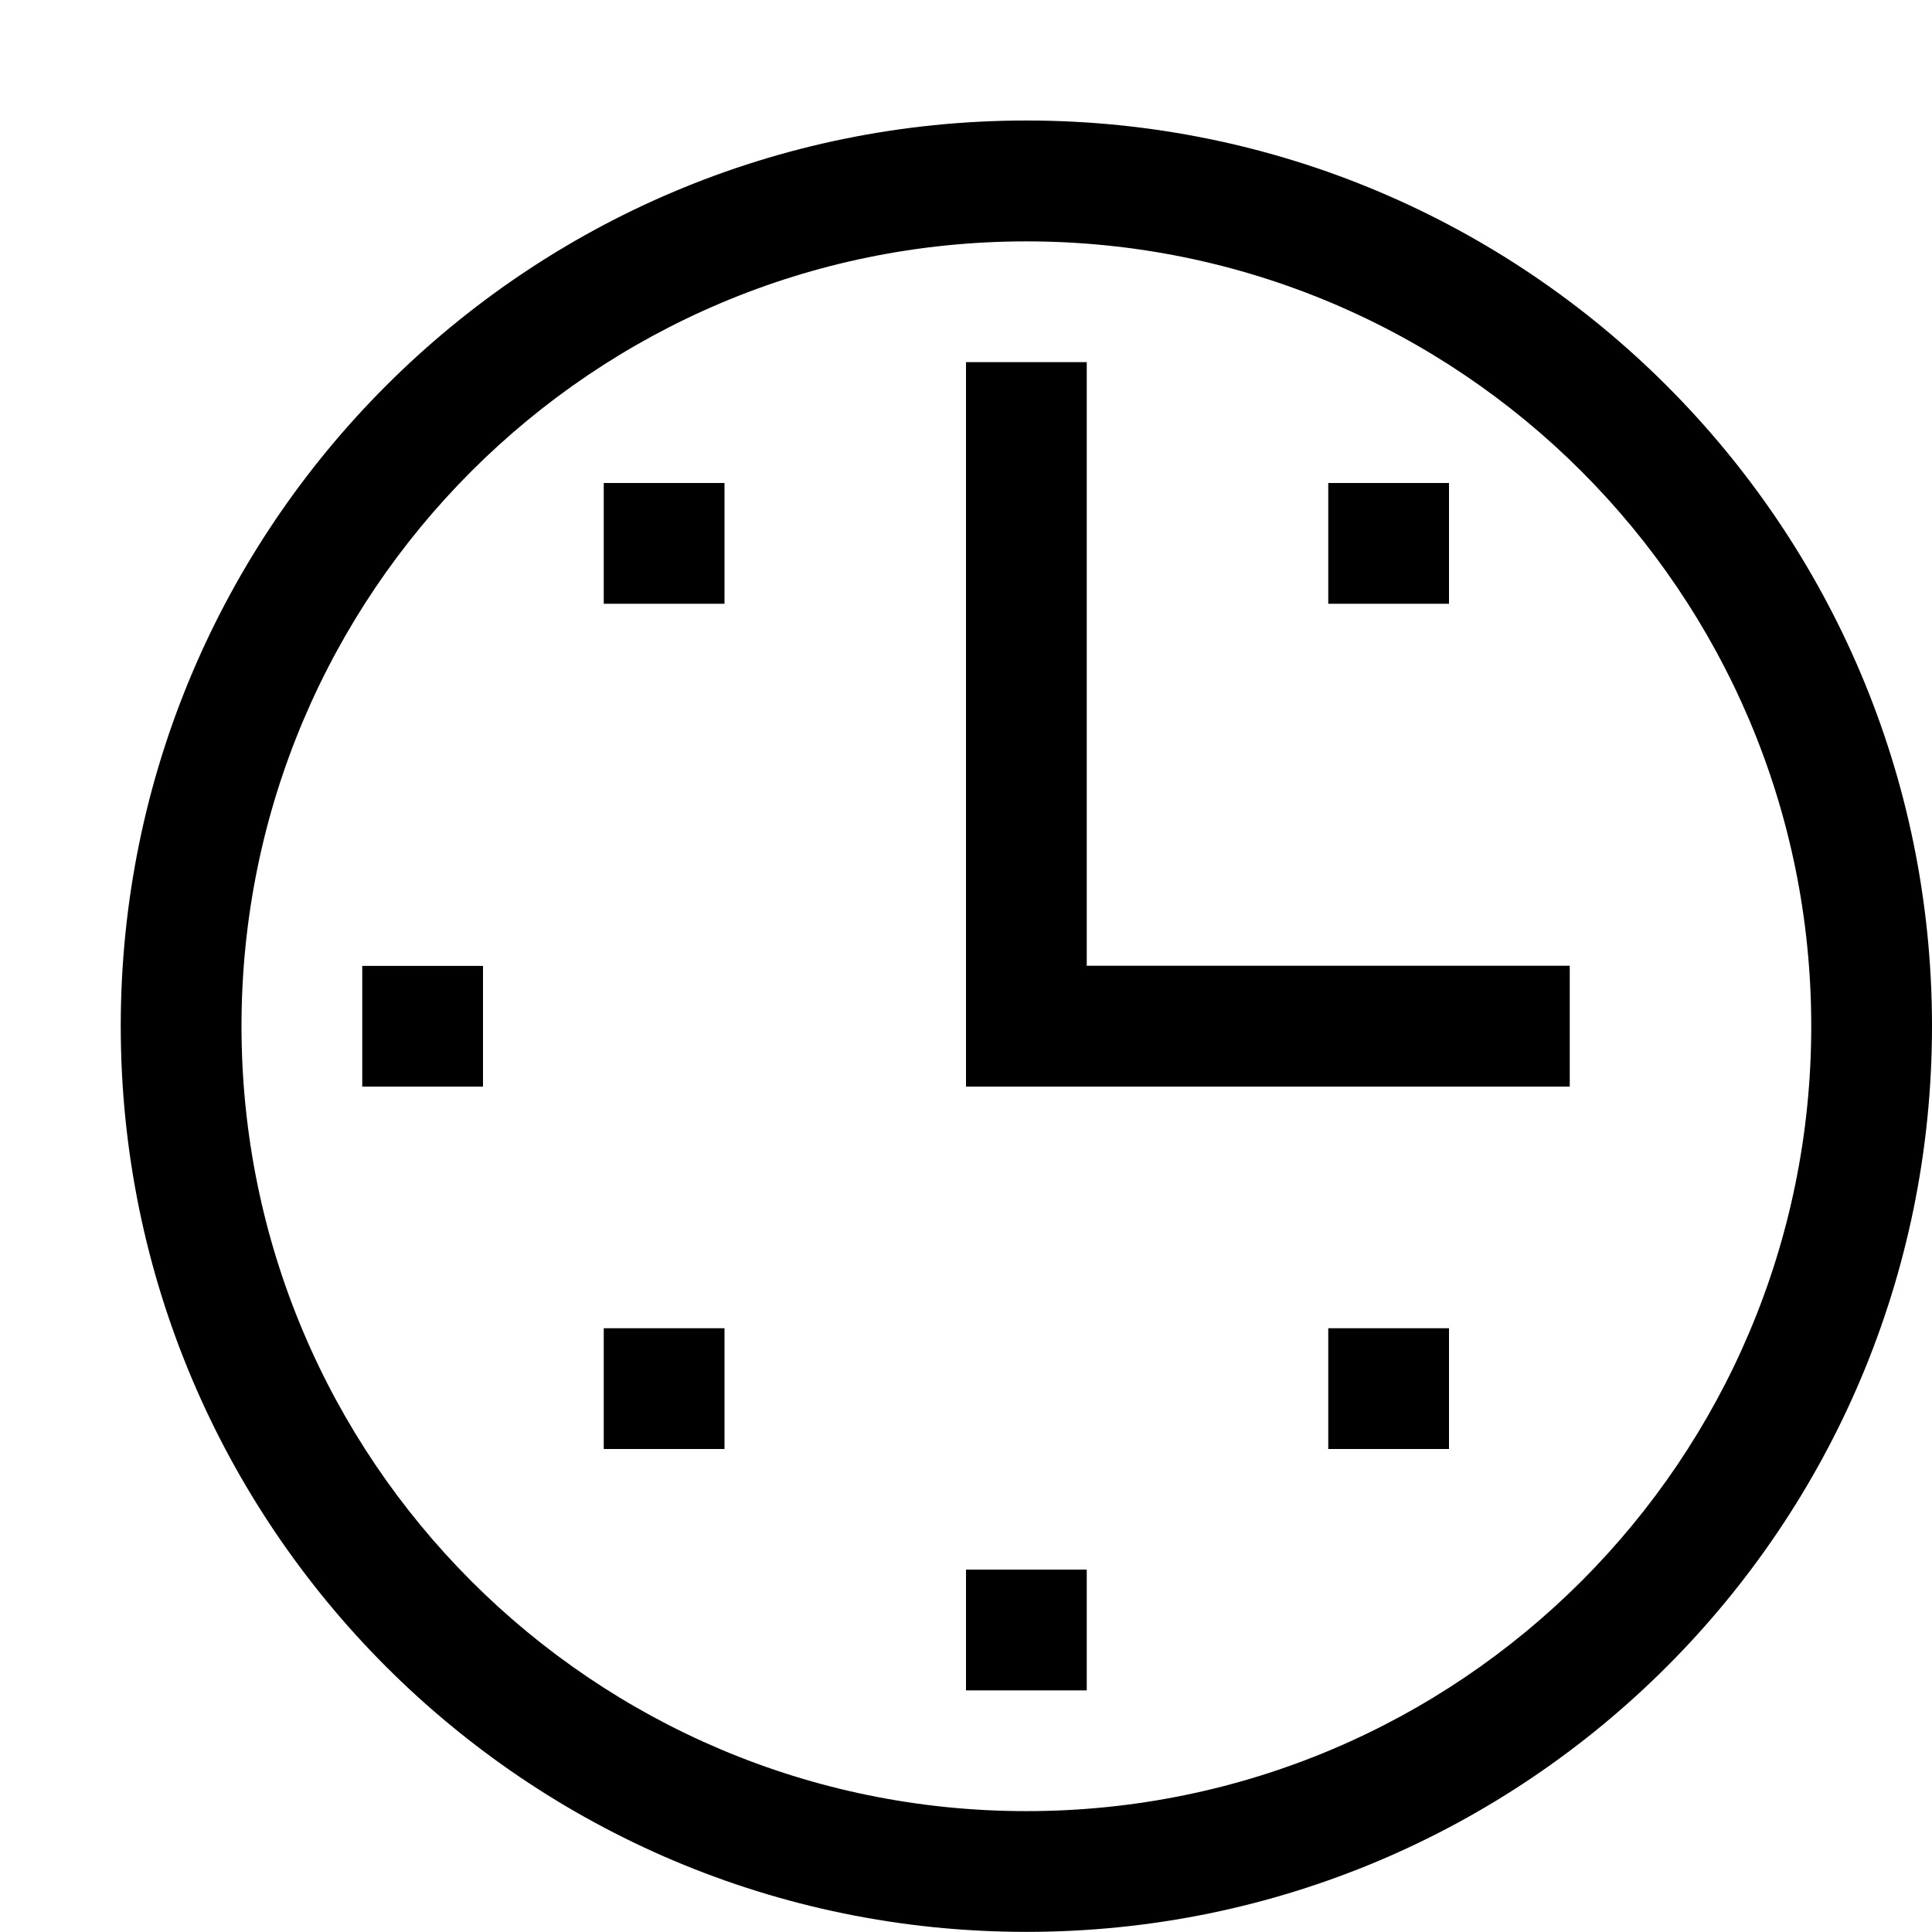 <?xml version="1.0" encoding="iso-8859-1"?>
<!-- Generator: Adobe Illustrator 16.0.0, SVG Export Plug-In . SVG Version: 6.00 Build 0)  -->
<!DOCTYPE svg PUBLIC "-//W3C//DTD SVG 1.1//EN" "http://www.w3.org/Graphics/SVG/1.1/DTD/svg11.dtd">
<svg version="1.1" xmlns="http://www.w3.org/2000/svg" xmlns:xlink="http://www.w3.org/1999/xlink" x="0px" y="0px" width="16px"
	 height="16px" viewBox="0 0 16 16" style="enable-background:new 0 0 16 16;" xml:space="preserve">
<g id="_x31_5-time_-_clock_hour" style="enable-background:new    ;">
	<path d="M5,12h1v-1H5V12z M3,8.999h1v-1H3V8.999z M12,4h-1v1h1V4z M5,5h1V4H5V5z M8,13.999h1v-1H8V13.999z M9,2.999H8v4.999v1.001
		h1h4V7.998H9V2.999z M11,12h1v-1h-1V12z M8.5,0.998c-4.142,0-7.5,3.358-7.5,7.5c0,4.143,3.358,7.501,7.5,7.501
		c4.143,0,7.5-3.358,7.5-7.501C16,4.356,12.643,0.998,8.5,0.998z M8.5,14.999c-3.589,0-6.5-2.91-6.5-6.501
		c0-3.589,2.91-6.499,6.5-6.499c3.59,0,6.5,2.91,6.5,6.499C15,12.089,12.09,14.999,8.5,14.999z"/>
</g>
<g id="Layer_1">
</g>
</svg>

